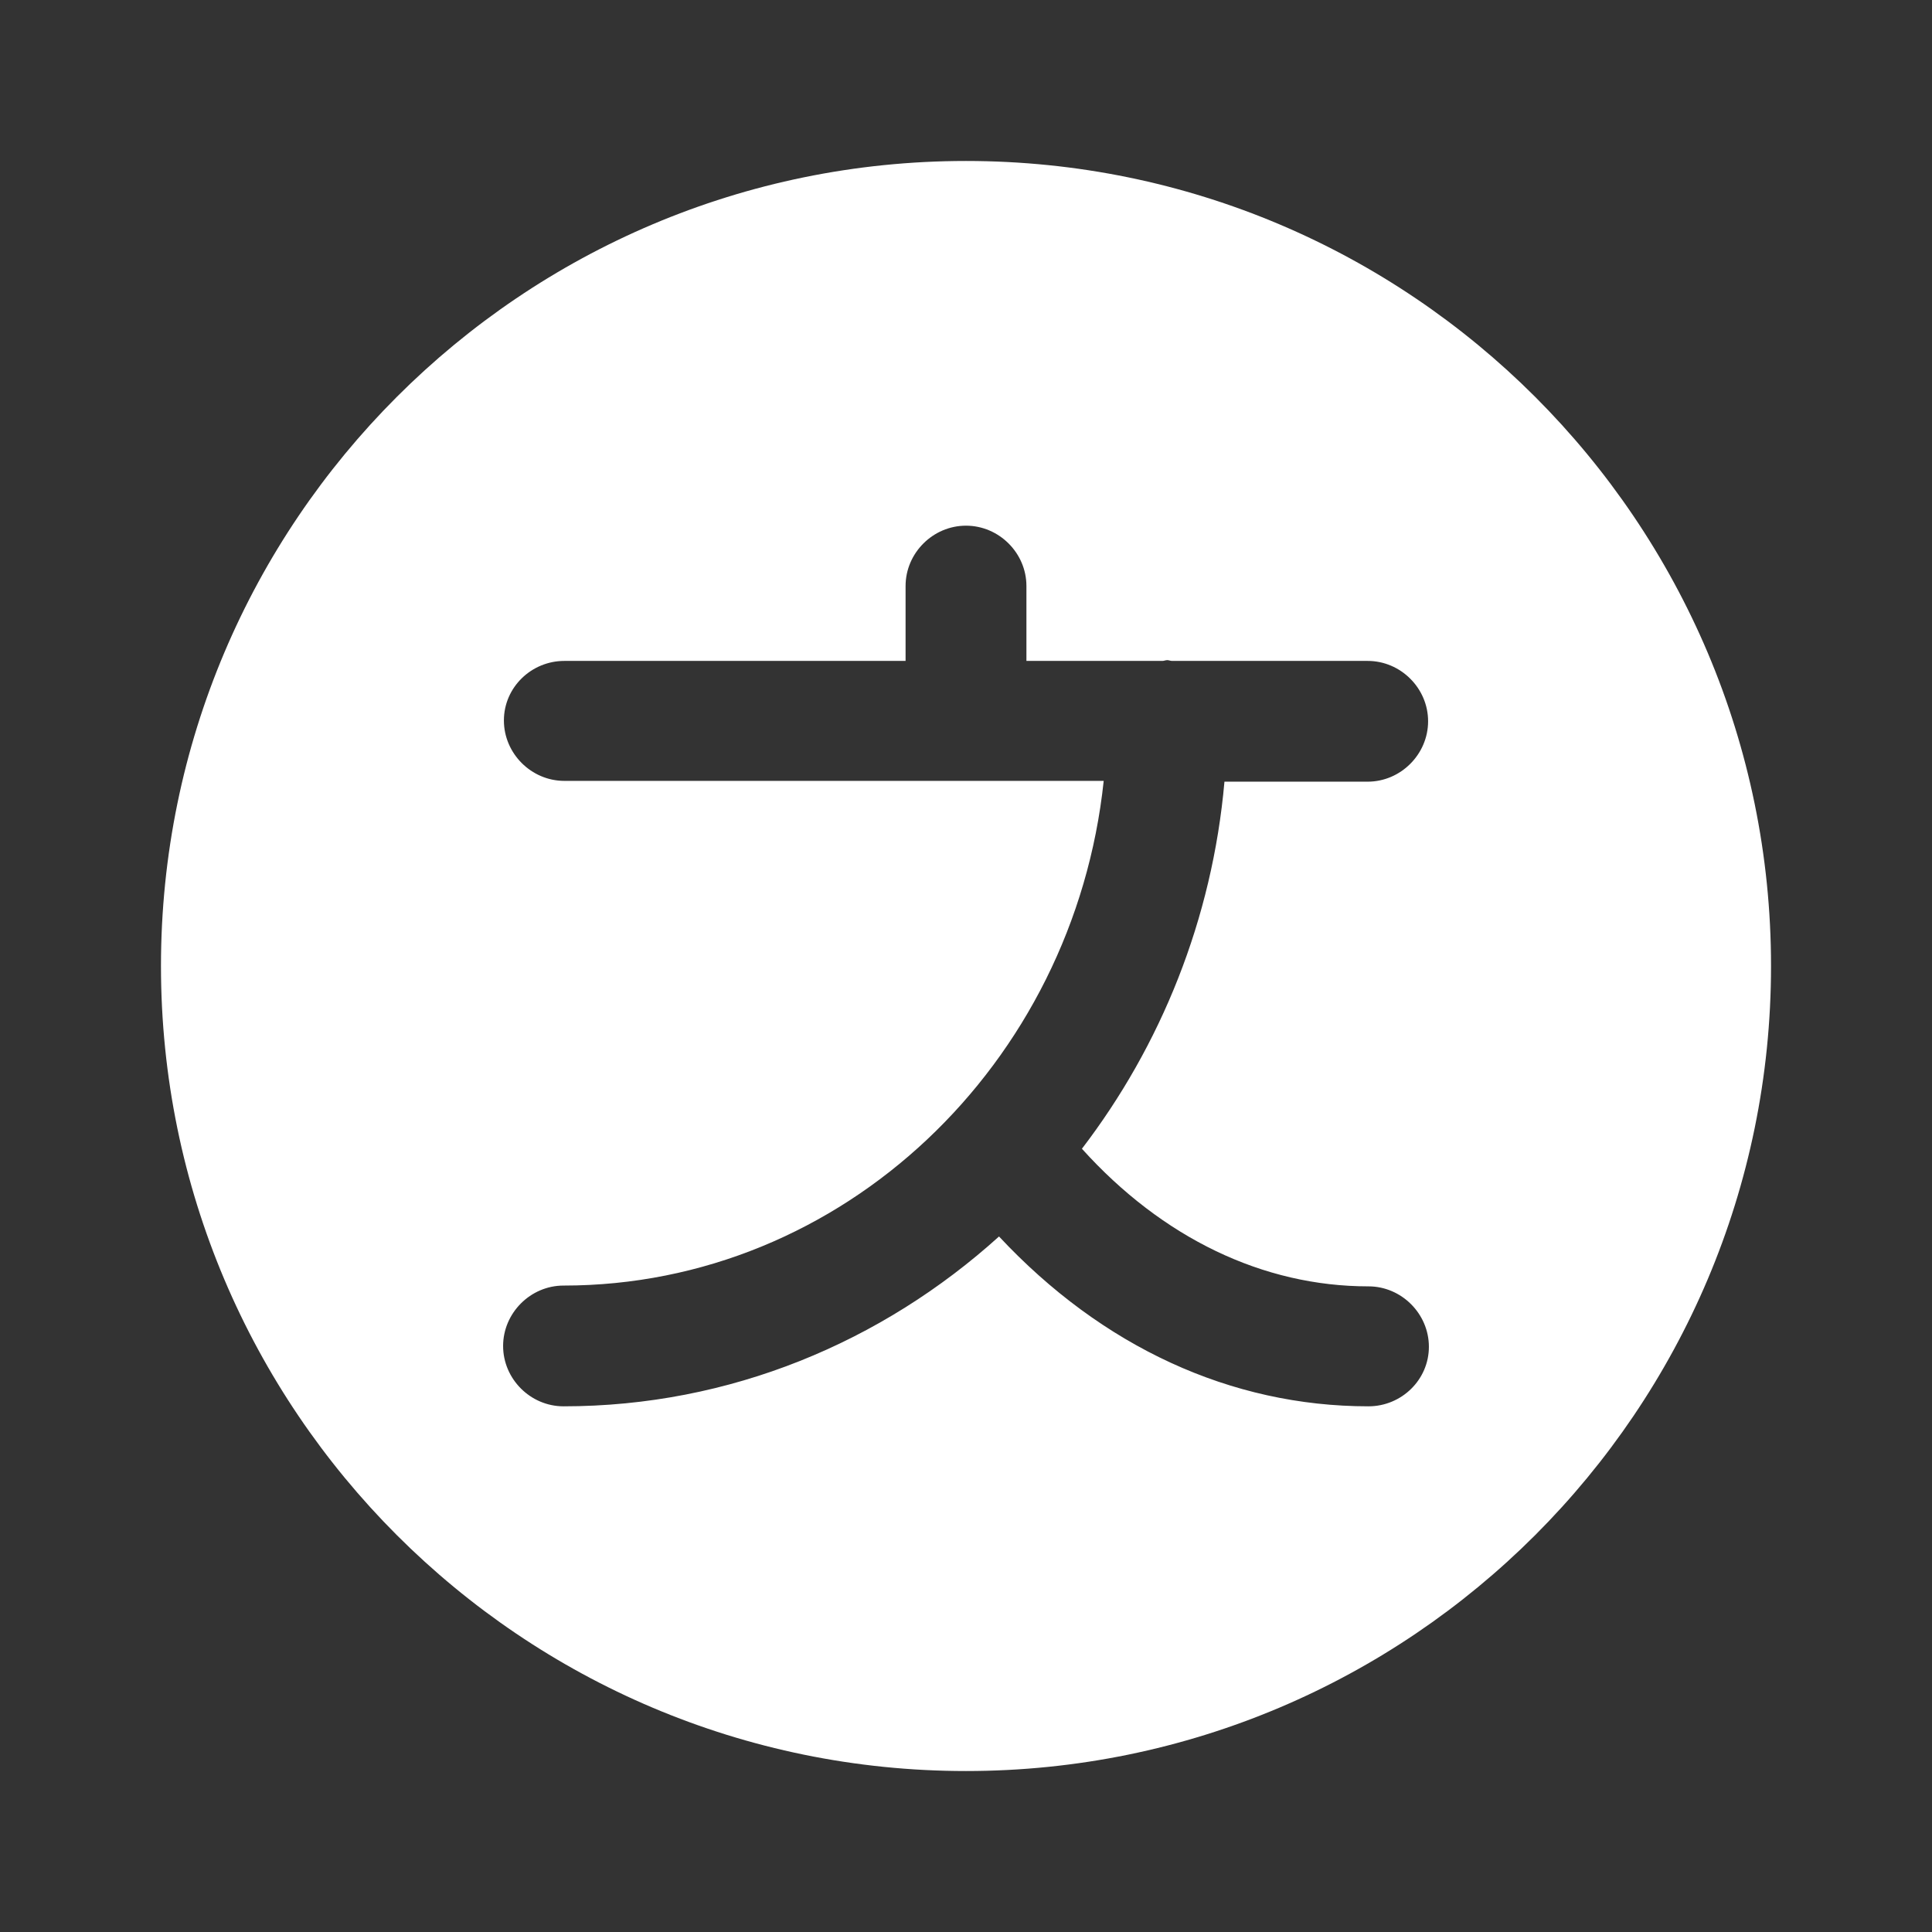 <svg width="22" height="22" viewBox="0 0 22 22" fill="none" xmlns="http://www.w3.org/2000/svg">
<rect x="0" y="0" width="22" height="22" fill="#333333" stroke="none"/>
<path d="M11 1.833C5.94 1.833 1.833 5.94 1.833 11C1.833 16.06 5.94 20.167 11 20.167C16.06 20.167 20.167 16.06 20.167 11C20.167 5.94 16.06 1.833 11 1.833ZM15.583 16.014C14.016 16.014 12.549 15.336 11.376 14.08C10.047 15.281 8.314 16.014 6.417 16.014C6.041 16.014 5.729 15.703 5.729 15.327C5.729 14.951 6.041 14.639 6.417 14.639C9.597 14.639 12.228 12.118 12.568 8.892H11H6.426C6.05 8.892 5.738 8.58 5.738 8.204C5.738 7.828 6.05 7.526 6.426 7.526H10.312V6.673C10.312 6.297 10.624 5.986 11 5.986C11.376 5.986 11.688 6.297 11.688 6.673V7.526H13.237C13.255 7.526 13.273 7.517 13.292 7.517C13.31 7.517 13.328 7.526 13.347 7.526H15.574C15.95 7.526 16.262 7.837 16.262 8.213C16.262 8.589 15.95 8.901 15.574 8.901H13.943C13.805 10.468 13.218 11.908 12.32 13.081C13.237 14.098 14.383 14.648 15.583 14.648C15.959 14.648 16.271 14.96 16.271 15.336C16.271 15.712 15.959 16.014 15.583 16.014Z" fill="white"/>
</svg>

